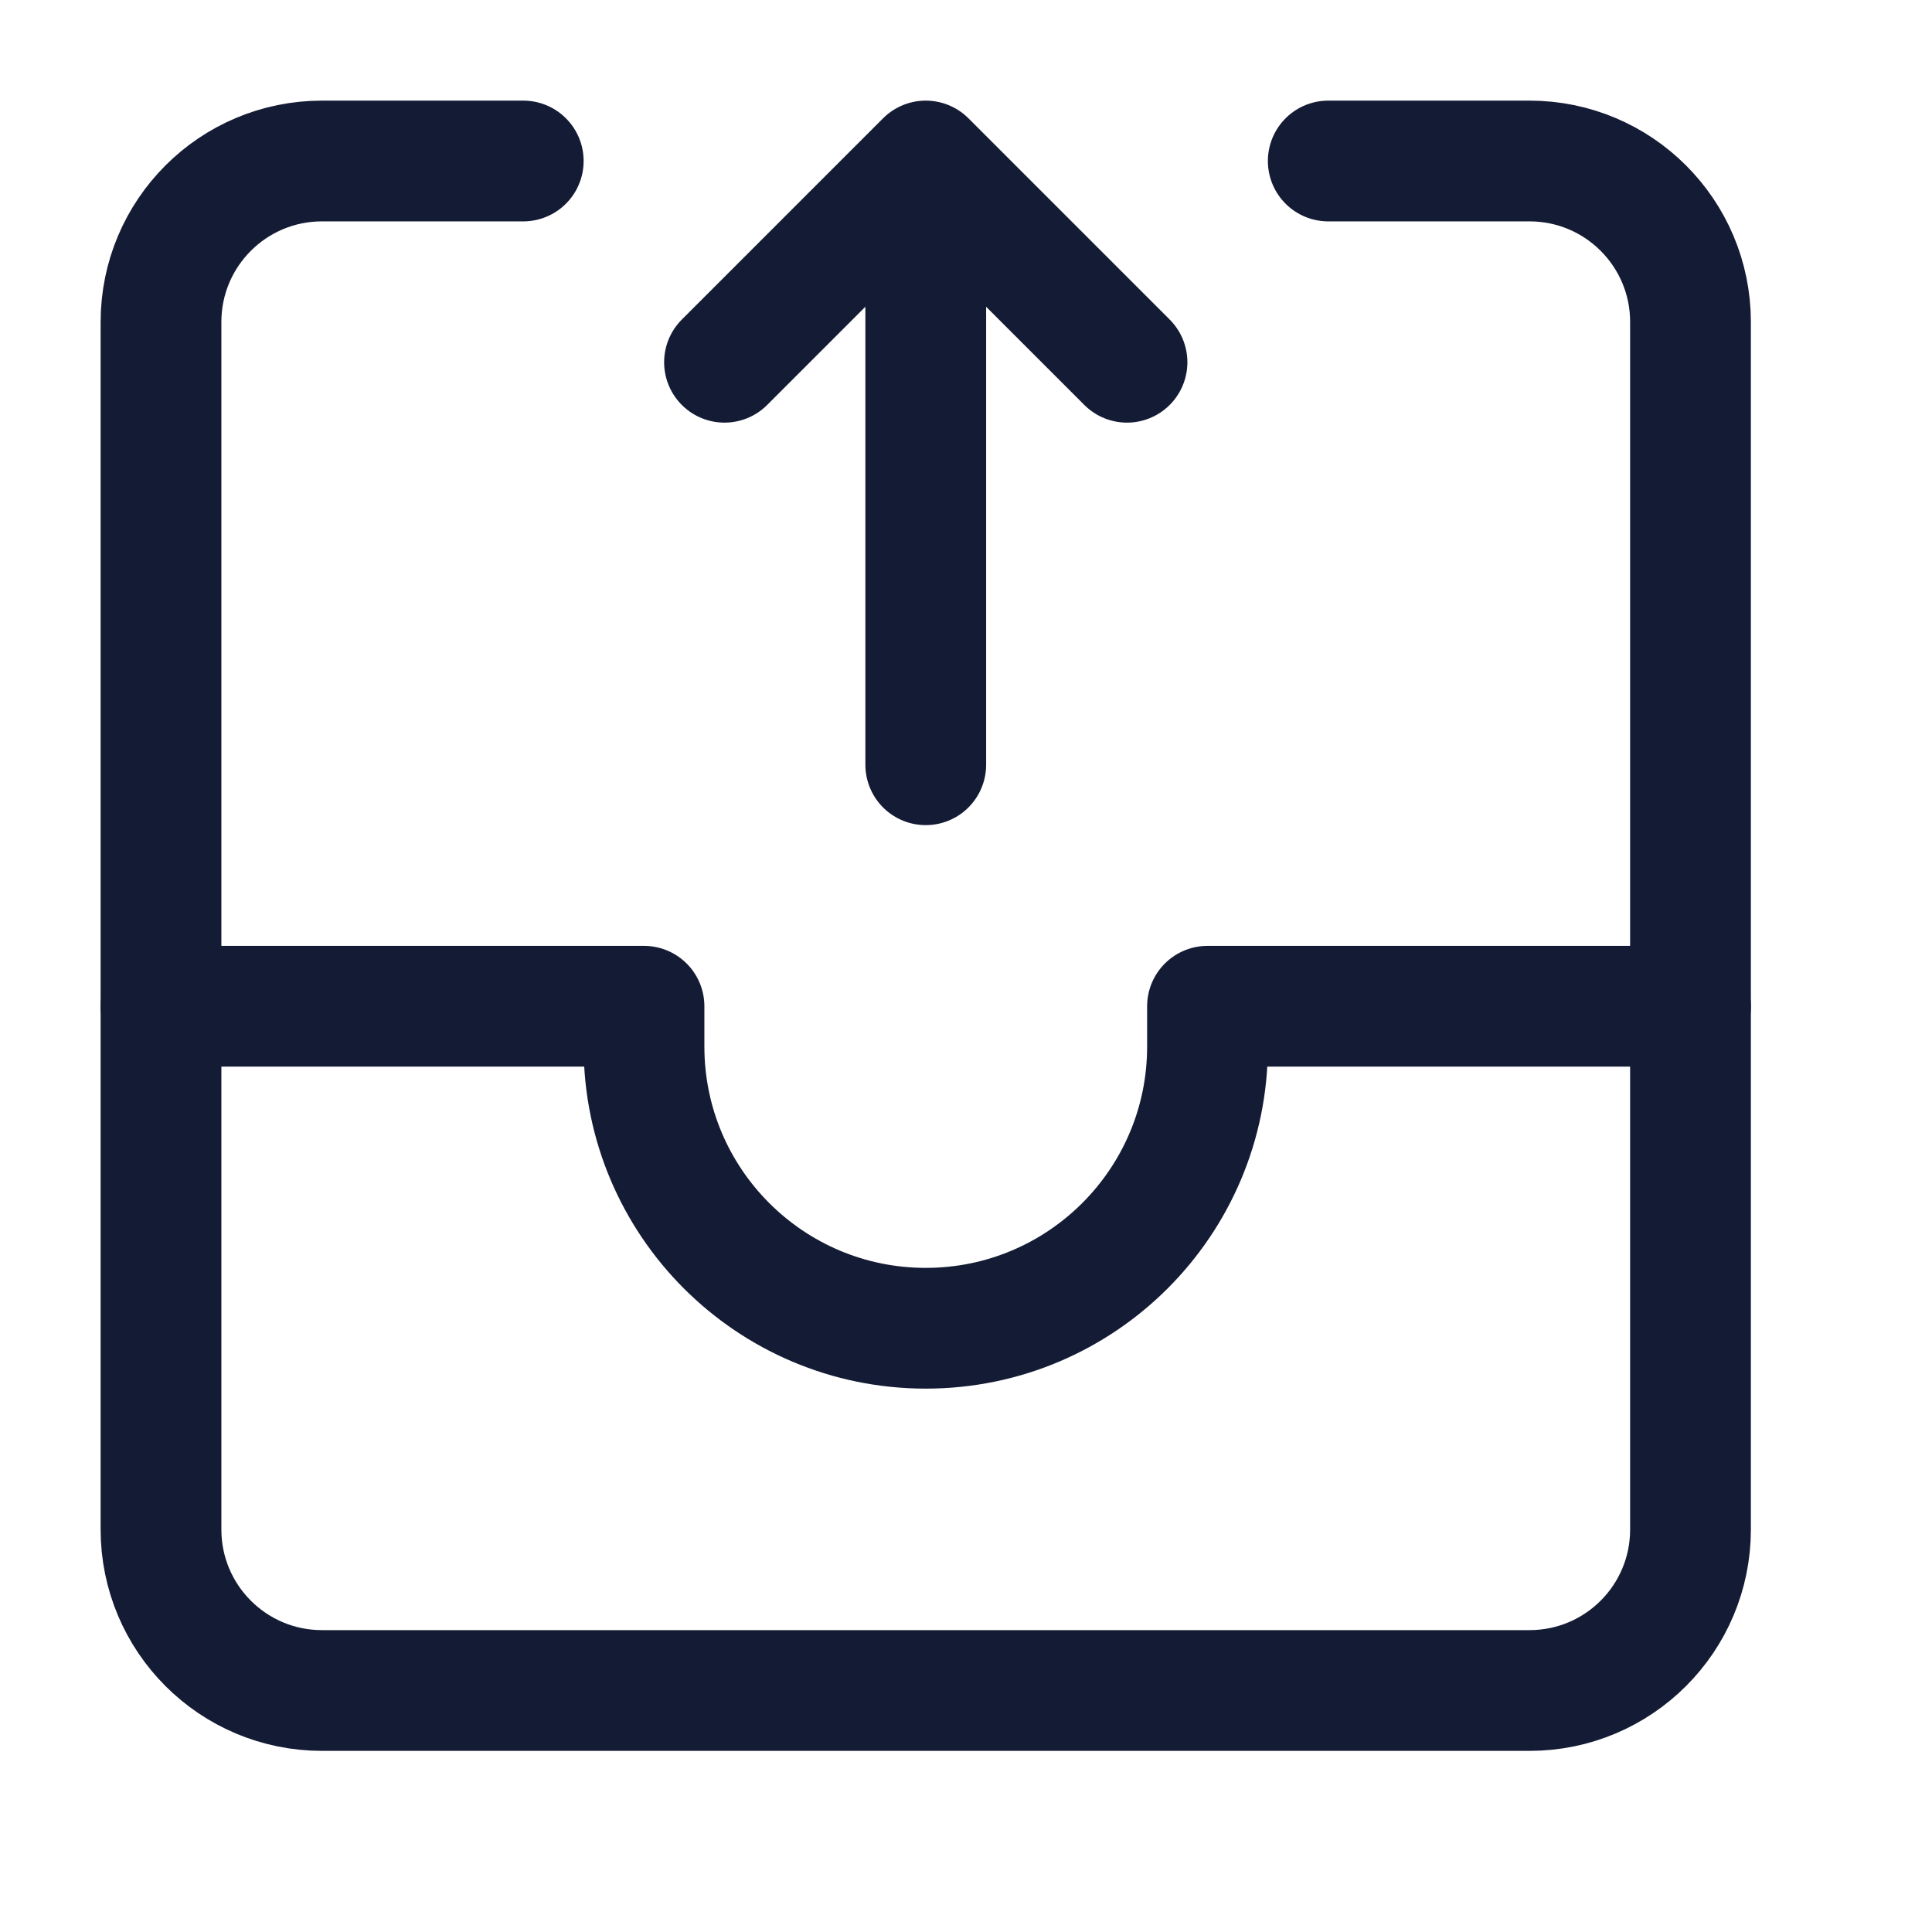 <svg width="24" height="24" viewBox="0 0 24 24" fill="none" xmlns="http://www.w3.org/2000/svg">
<path d="M2 12.5H8V13C8 14.933 9.567 16.5 11.5 16.5C13.433 16.5 15 14.933 15 13V12.5H21" stroke="#141B34" stroke-width="1.5" stroke-linecap="round" stroke-linejoin="round"/>
<path d="M6.5 2H4C2.895 2 2 2.895 2 4V19C2 20.105 2.895 21 4 21H19C20.105 21 21 20.105 21 19V4C21 2.895 20.105 2 19 2H16.5" stroke="#141B34" stroke-width="1.5" stroke-linecap="round" stroke-linejoin="round"/>
<path d="M9 4.5L11.5 2L14 4.5M11.5 9.5V2.609" stroke="#141B34" stroke-width="1.5" stroke-linecap="round" stroke-linejoin="round"/>
</svg>
